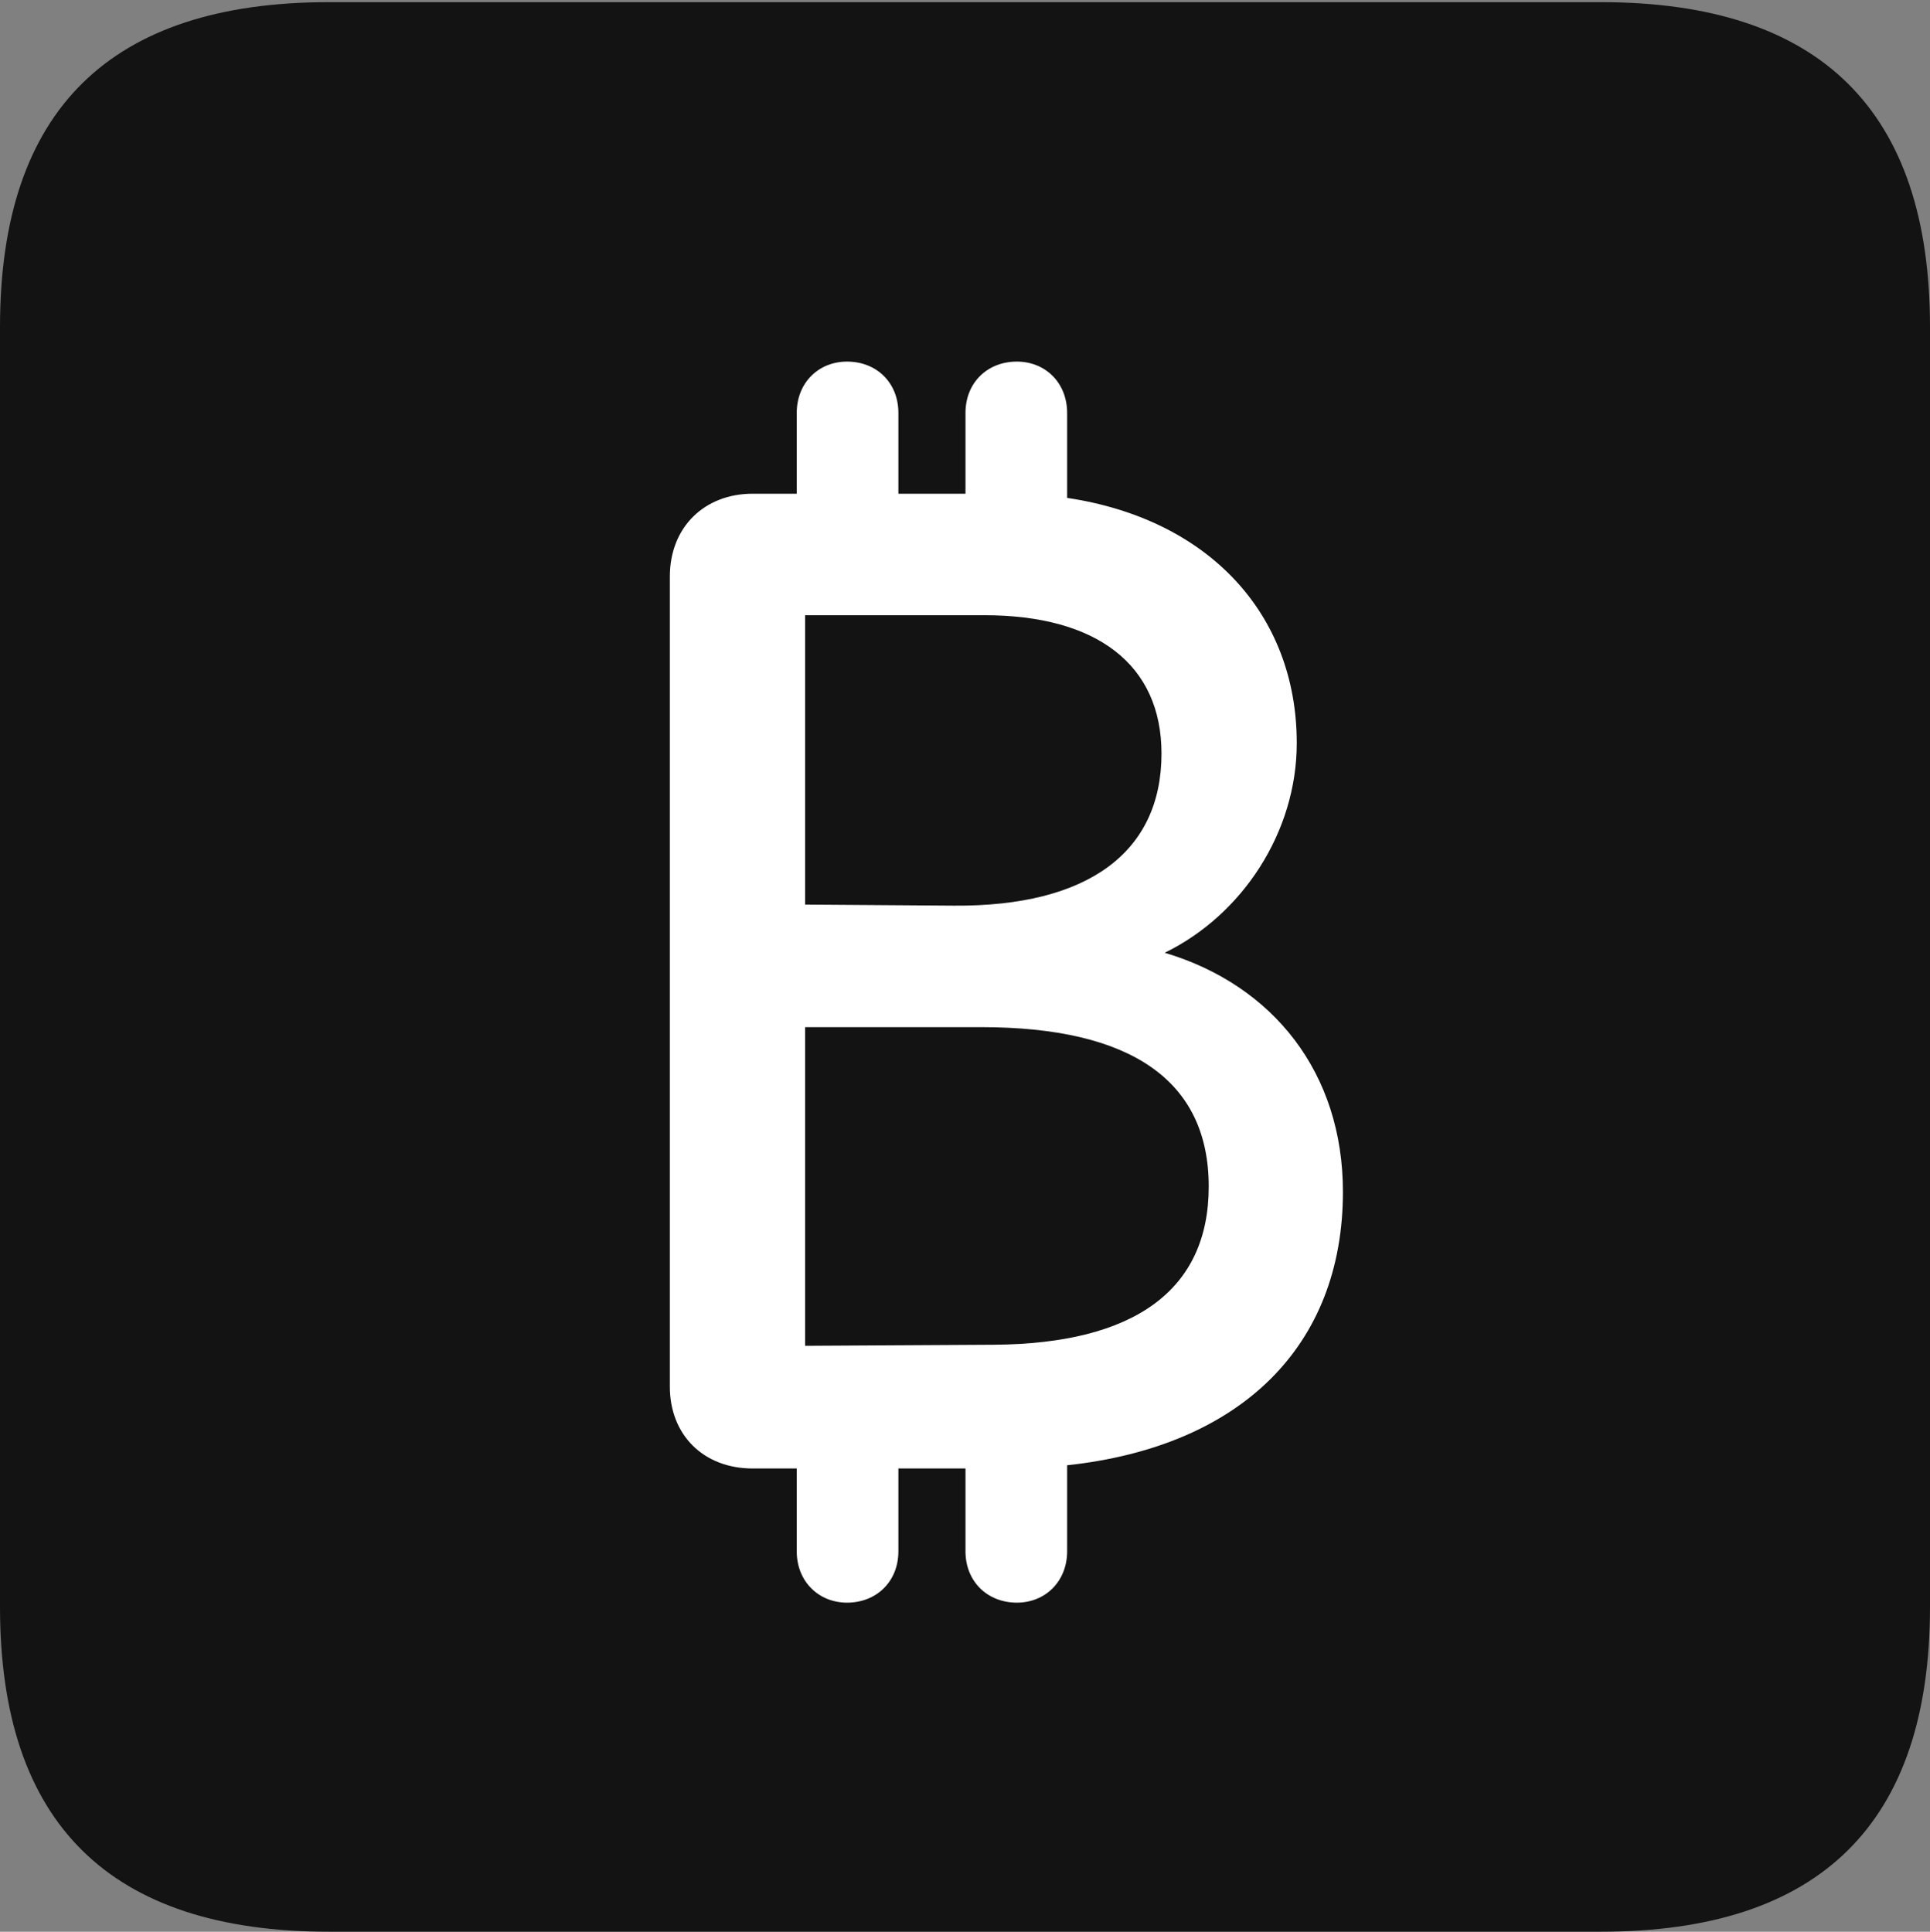<?xml version="1.0" encoding="UTF-8"?>
<!--Generator: Apple Native CoreSVG 175.5-->
<!DOCTYPE svg
PUBLIC "-//W3C//DTD SVG 1.1//EN"
       "http://www.w3.org/Graphics/SVG/1.1/DTD/svg11.dtd">
<svg version="1.1" xmlns="http://www.w3.org/2000/svg" xmlns:xlink="http://www.w3.org/1999/xlink" width="17.979" height="17.998">
 <rect width="100%" height="100%" fill="#808080" stroke="none"/>
 <g>
  <rect height="17.998" opacity="0" width="17.979" x="0" y="0"/>
  <path d="M3.066 17.998L14.912 17.998C16.963 17.998 17.979 16.982 17.979 14.971L17.979 3.047C17.979 1.035 16.963 0.02 14.912 0.02L3.066 0.02C1.025 0.02 0 1.025 0 3.047L0 14.971C0 16.992 1.025 17.998 3.066 17.998Z" fill="#000000" fill-opacity="0.85"/>
  <path d="M6.24 12.92L6.24 5.371C6.24 4.912 6.562 4.6 7.012 4.6L7.422 4.6L7.422 3.848C7.422 3.564 7.627 3.369 7.891 3.369C8.164 3.369 8.369 3.564 8.369 3.848L8.369 4.6L8.994 4.6L8.994 3.848C8.994 3.564 9.199 3.369 9.473 3.369C9.736 3.369 9.941 3.564 9.941 3.848L9.941 4.639C11.25 4.834 12.08 5.713 12.08 6.924C12.08 7.754 11.572 8.525 10.85 8.877C11.865 9.18 12.51 10 12.51 11.104C12.51 12.539 11.562 13.477 9.941 13.652L9.941 14.453C9.941 14.736 9.736 14.932 9.473 14.932C9.199 14.932 8.994 14.736 8.994 14.453L8.994 13.682L8.369 13.682L8.369 14.453C8.369 14.736 8.164 14.932 7.891 14.932C7.627 14.932 7.422 14.736 7.422 14.453L7.422 13.682L7.012 13.682C6.553 13.682 6.24 13.369 6.24 12.92ZM7.5 12.539L9.258 12.529C10.566 12.52 11.26 12.021 11.26 11.055C11.26 10.068 10.537 9.57 9.141 9.57L7.5 9.57ZM7.5 8.428L8.887 8.438C10.137 8.447 10.82 7.939 10.82 7.021C10.82 6.191 10.215 5.732 9.17 5.732L7.5 5.732Z" fill="#ffffff"/>
 </g>
</svg>

